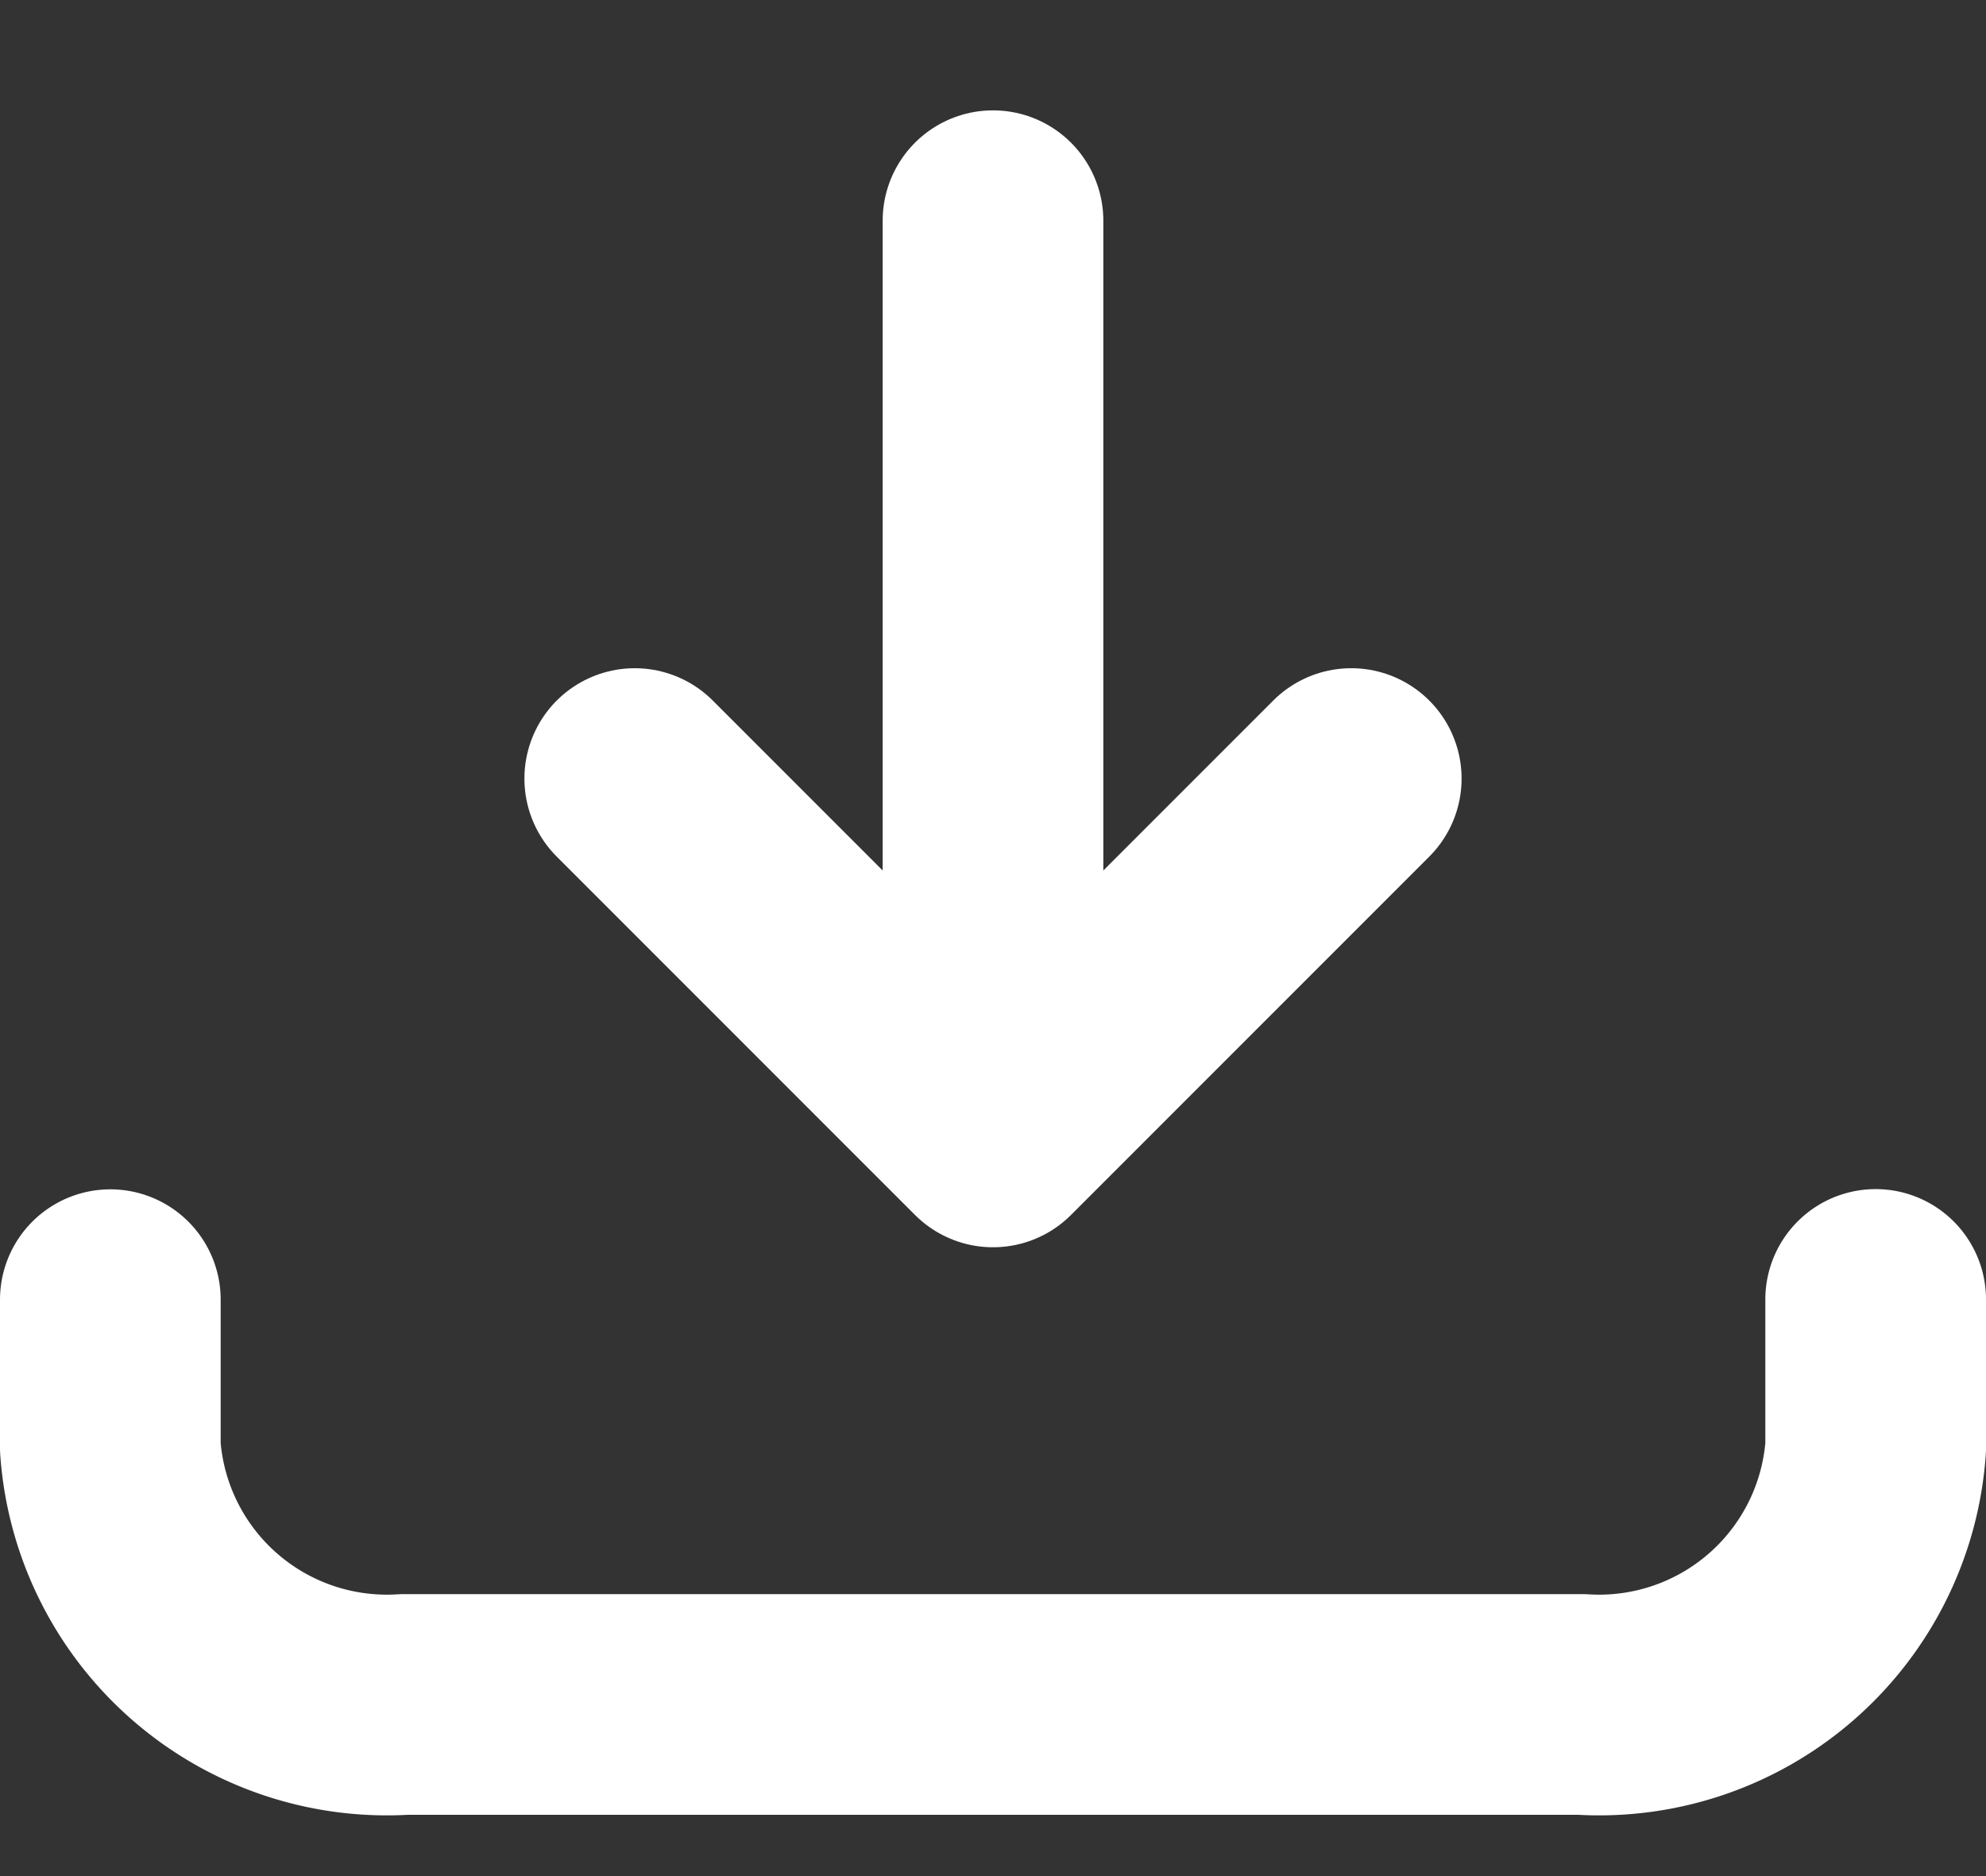 <svg xmlns="http://www.w3.org/2000/svg" width="18" height="17" viewBox="0 0 18 17">
  <rect x="0" y="0" width="18" height="17" fill="#333333" stroke="none"/>
  <g id="Group_2055" data-name="Group 2055" transform="translate(-139 -16)">
    <g id="Group_2053" data-name="Group 2053" transform="translate(140 18)">
      <g id="Group_1224" data-name="Group 1224" transform="translate(4.753)">
        <line id="Line_347" data-name="Line 347" y1="7.924" transform="translate(3.247)" fill="none" stroke="#fff" stroke-linecap="round" stroke-linejoin="round" stroke-width="2"/>
        <path id="Path_450" data-name="Path 450" d="M524.247,225.119,521,228.366l-3.247-3.247" transform="translate(-517.753 -220.064)" fill="none" stroke="#fff" stroke-linecap="round" stroke-linejoin="round" stroke-width="2"/>
      </g>
      <path id="Path_451" data-name="Path 451" d="M514,228.161V229.5a2.513,2.513,0,0,0,2.663,2.329h10.674A2.513,2.513,0,0,0,530,229.5v-1.341" transform="translate(-514 -218.384)" fill="none" stroke="#fff" stroke-linecap="round" stroke-linejoin="round" stroke-width="2"/>
    </g>
    <rect id="Rectangle_1490" data-name="Rectangle 1490" width="18" height="17" transform="translate(139 16)" fill="none"/>
  </g>
</svg>
